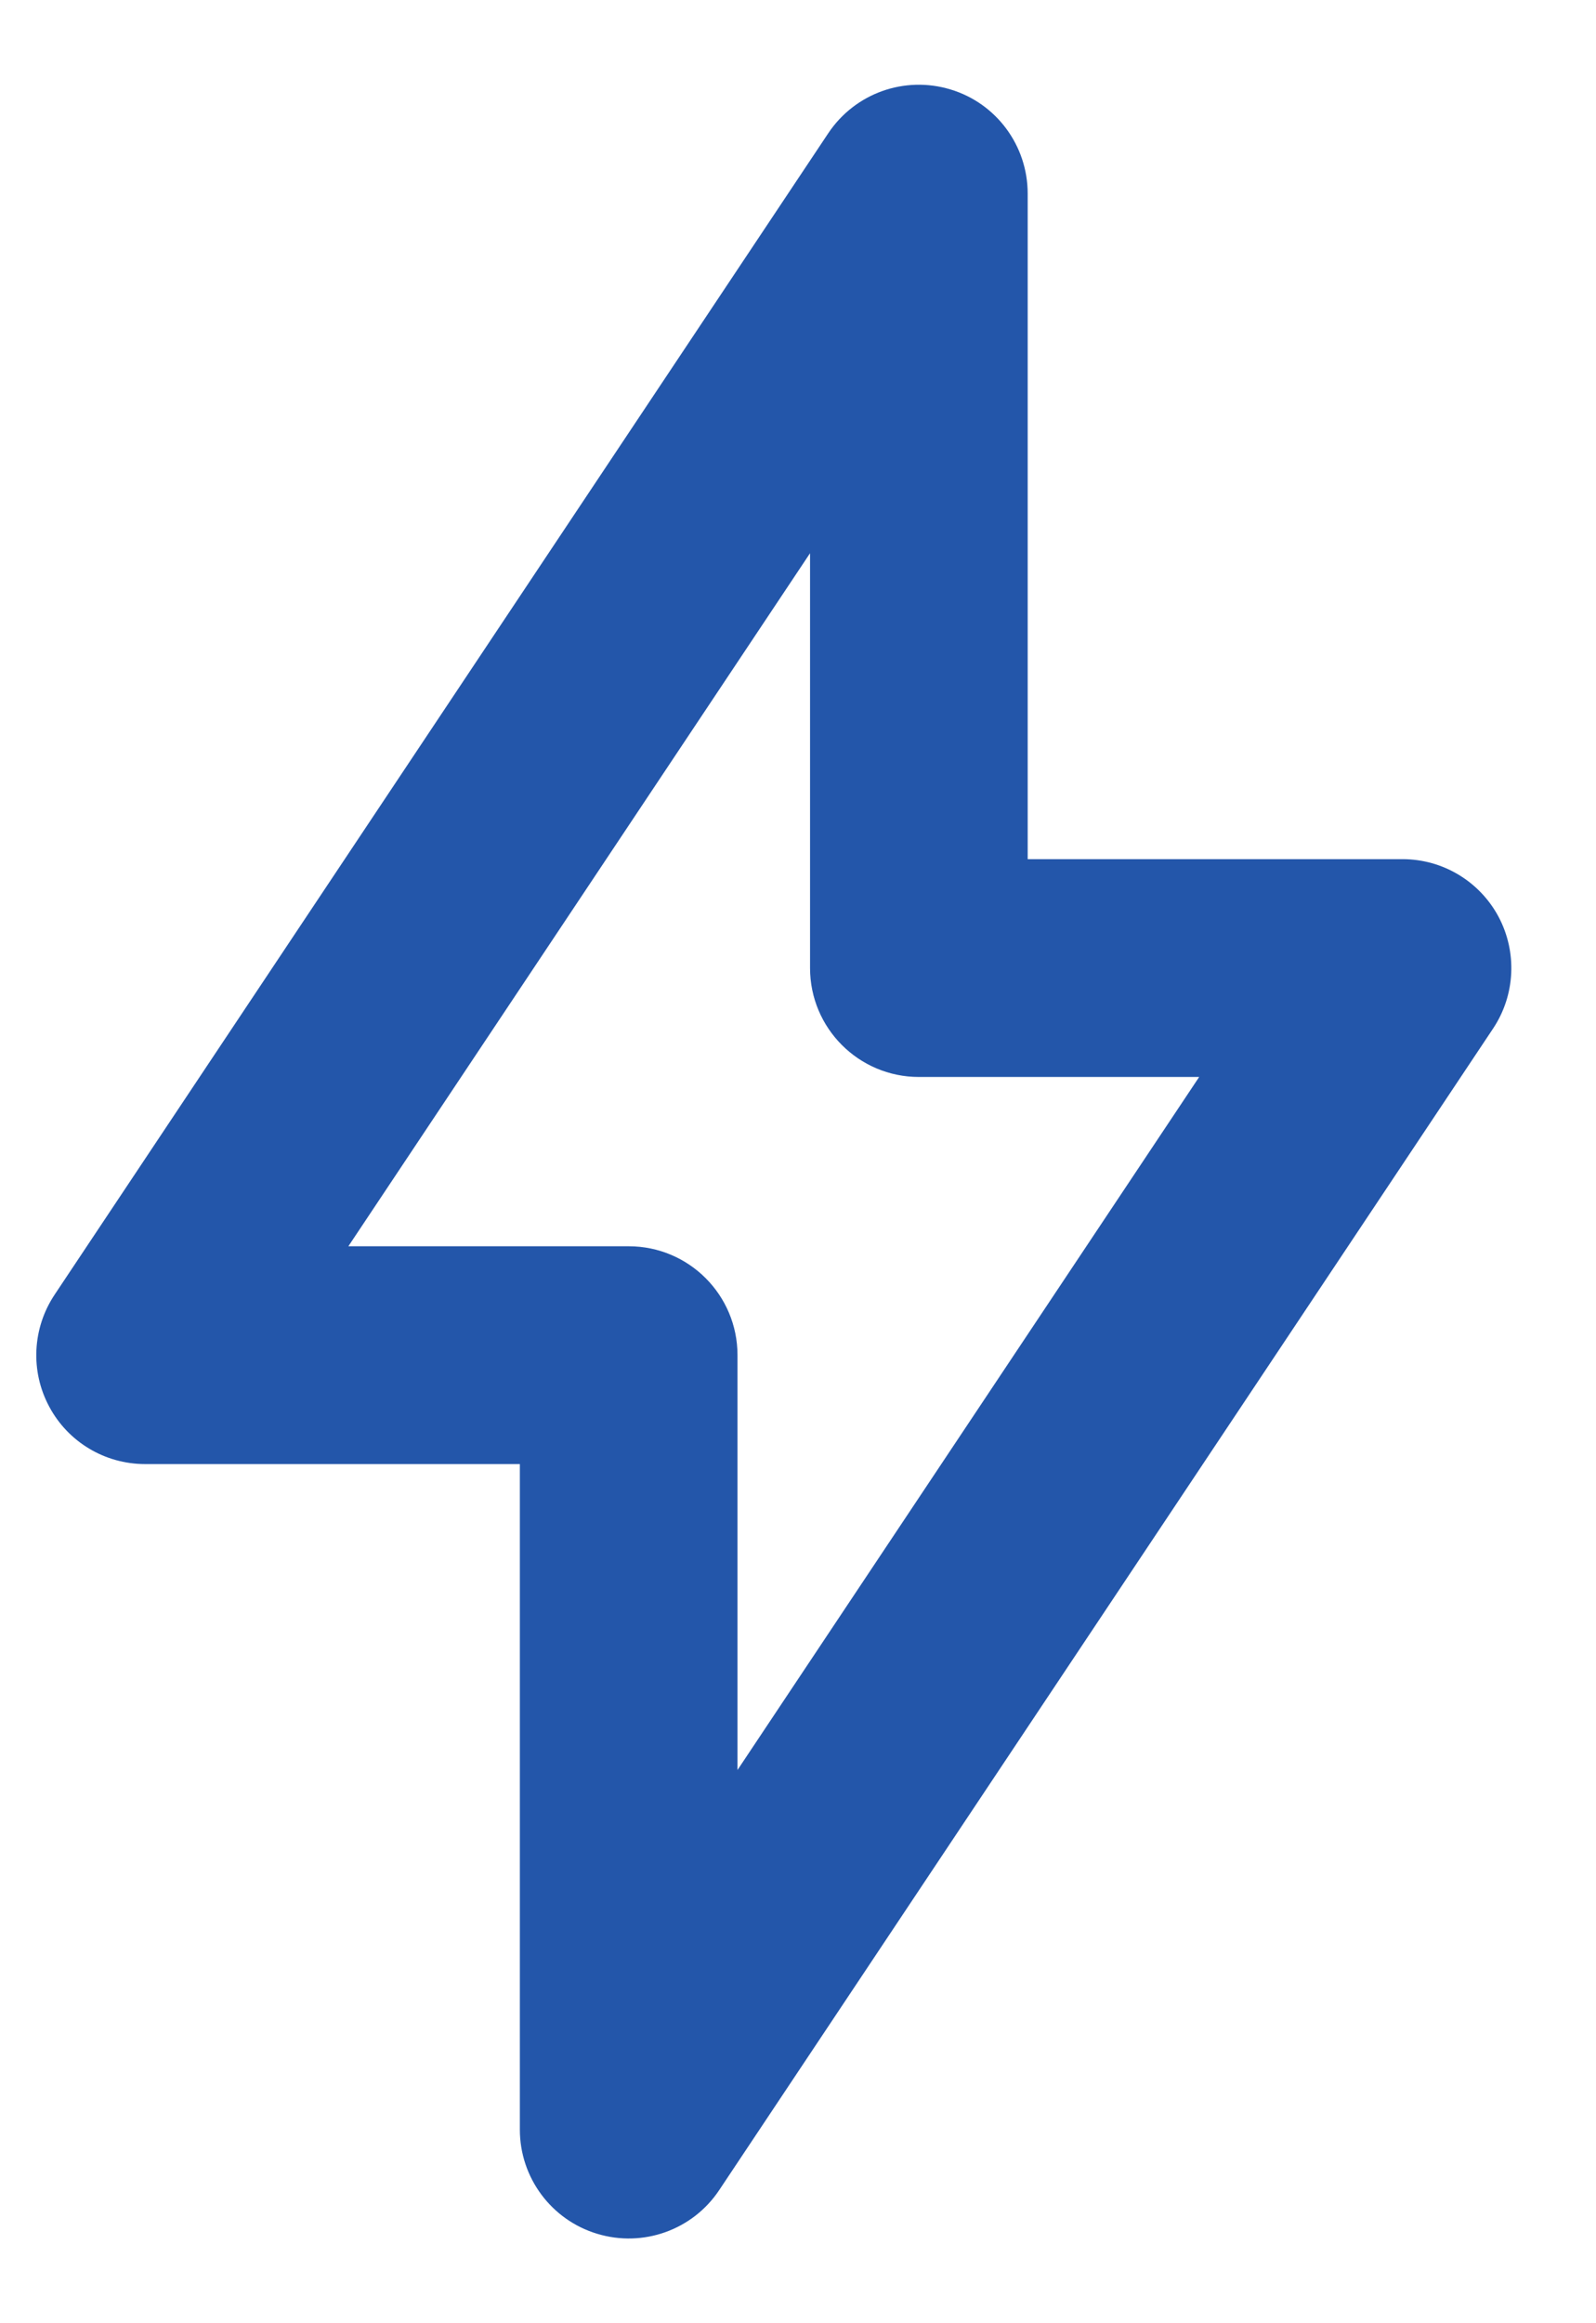 <svg width="11" height="16" viewBox="0 0 11 16" fill="none" xmlns="http://www.w3.org/2000/svg">
<path fill-rule="evenodd" clip-rule="evenodd" d="M6.551 0.616C6.867 0.711 7.083 1.003 7.083 1.333V5.917H9.667C9.943 5.917 10.197 6.069 10.328 6.313C10.458 6.557 10.444 6.853 10.291 7.083L4.957 15.083C4.774 15.358 4.432 15.48 4.116 15.384C3.8 15.289 3.583 14.997 3.583 14.667V10.083H1C0.723 10.083 0.469 9.931 0.339 9.687C0.208 9.443 0.223 9.147 0.376 8.917L5.709 0.917C5.893 0.642 6.234 0.52 6.551 0.616ZM2.401 8.583H4.333C4.748 8.583 5.083 8.919 5.083 9.333V12.19L8.265 7.417H6.333C5.919 7.417 5.583 7.081 5.583 6.667V3.81L2.401 8.583Z" fill="#2356AA"/>
</svg>
